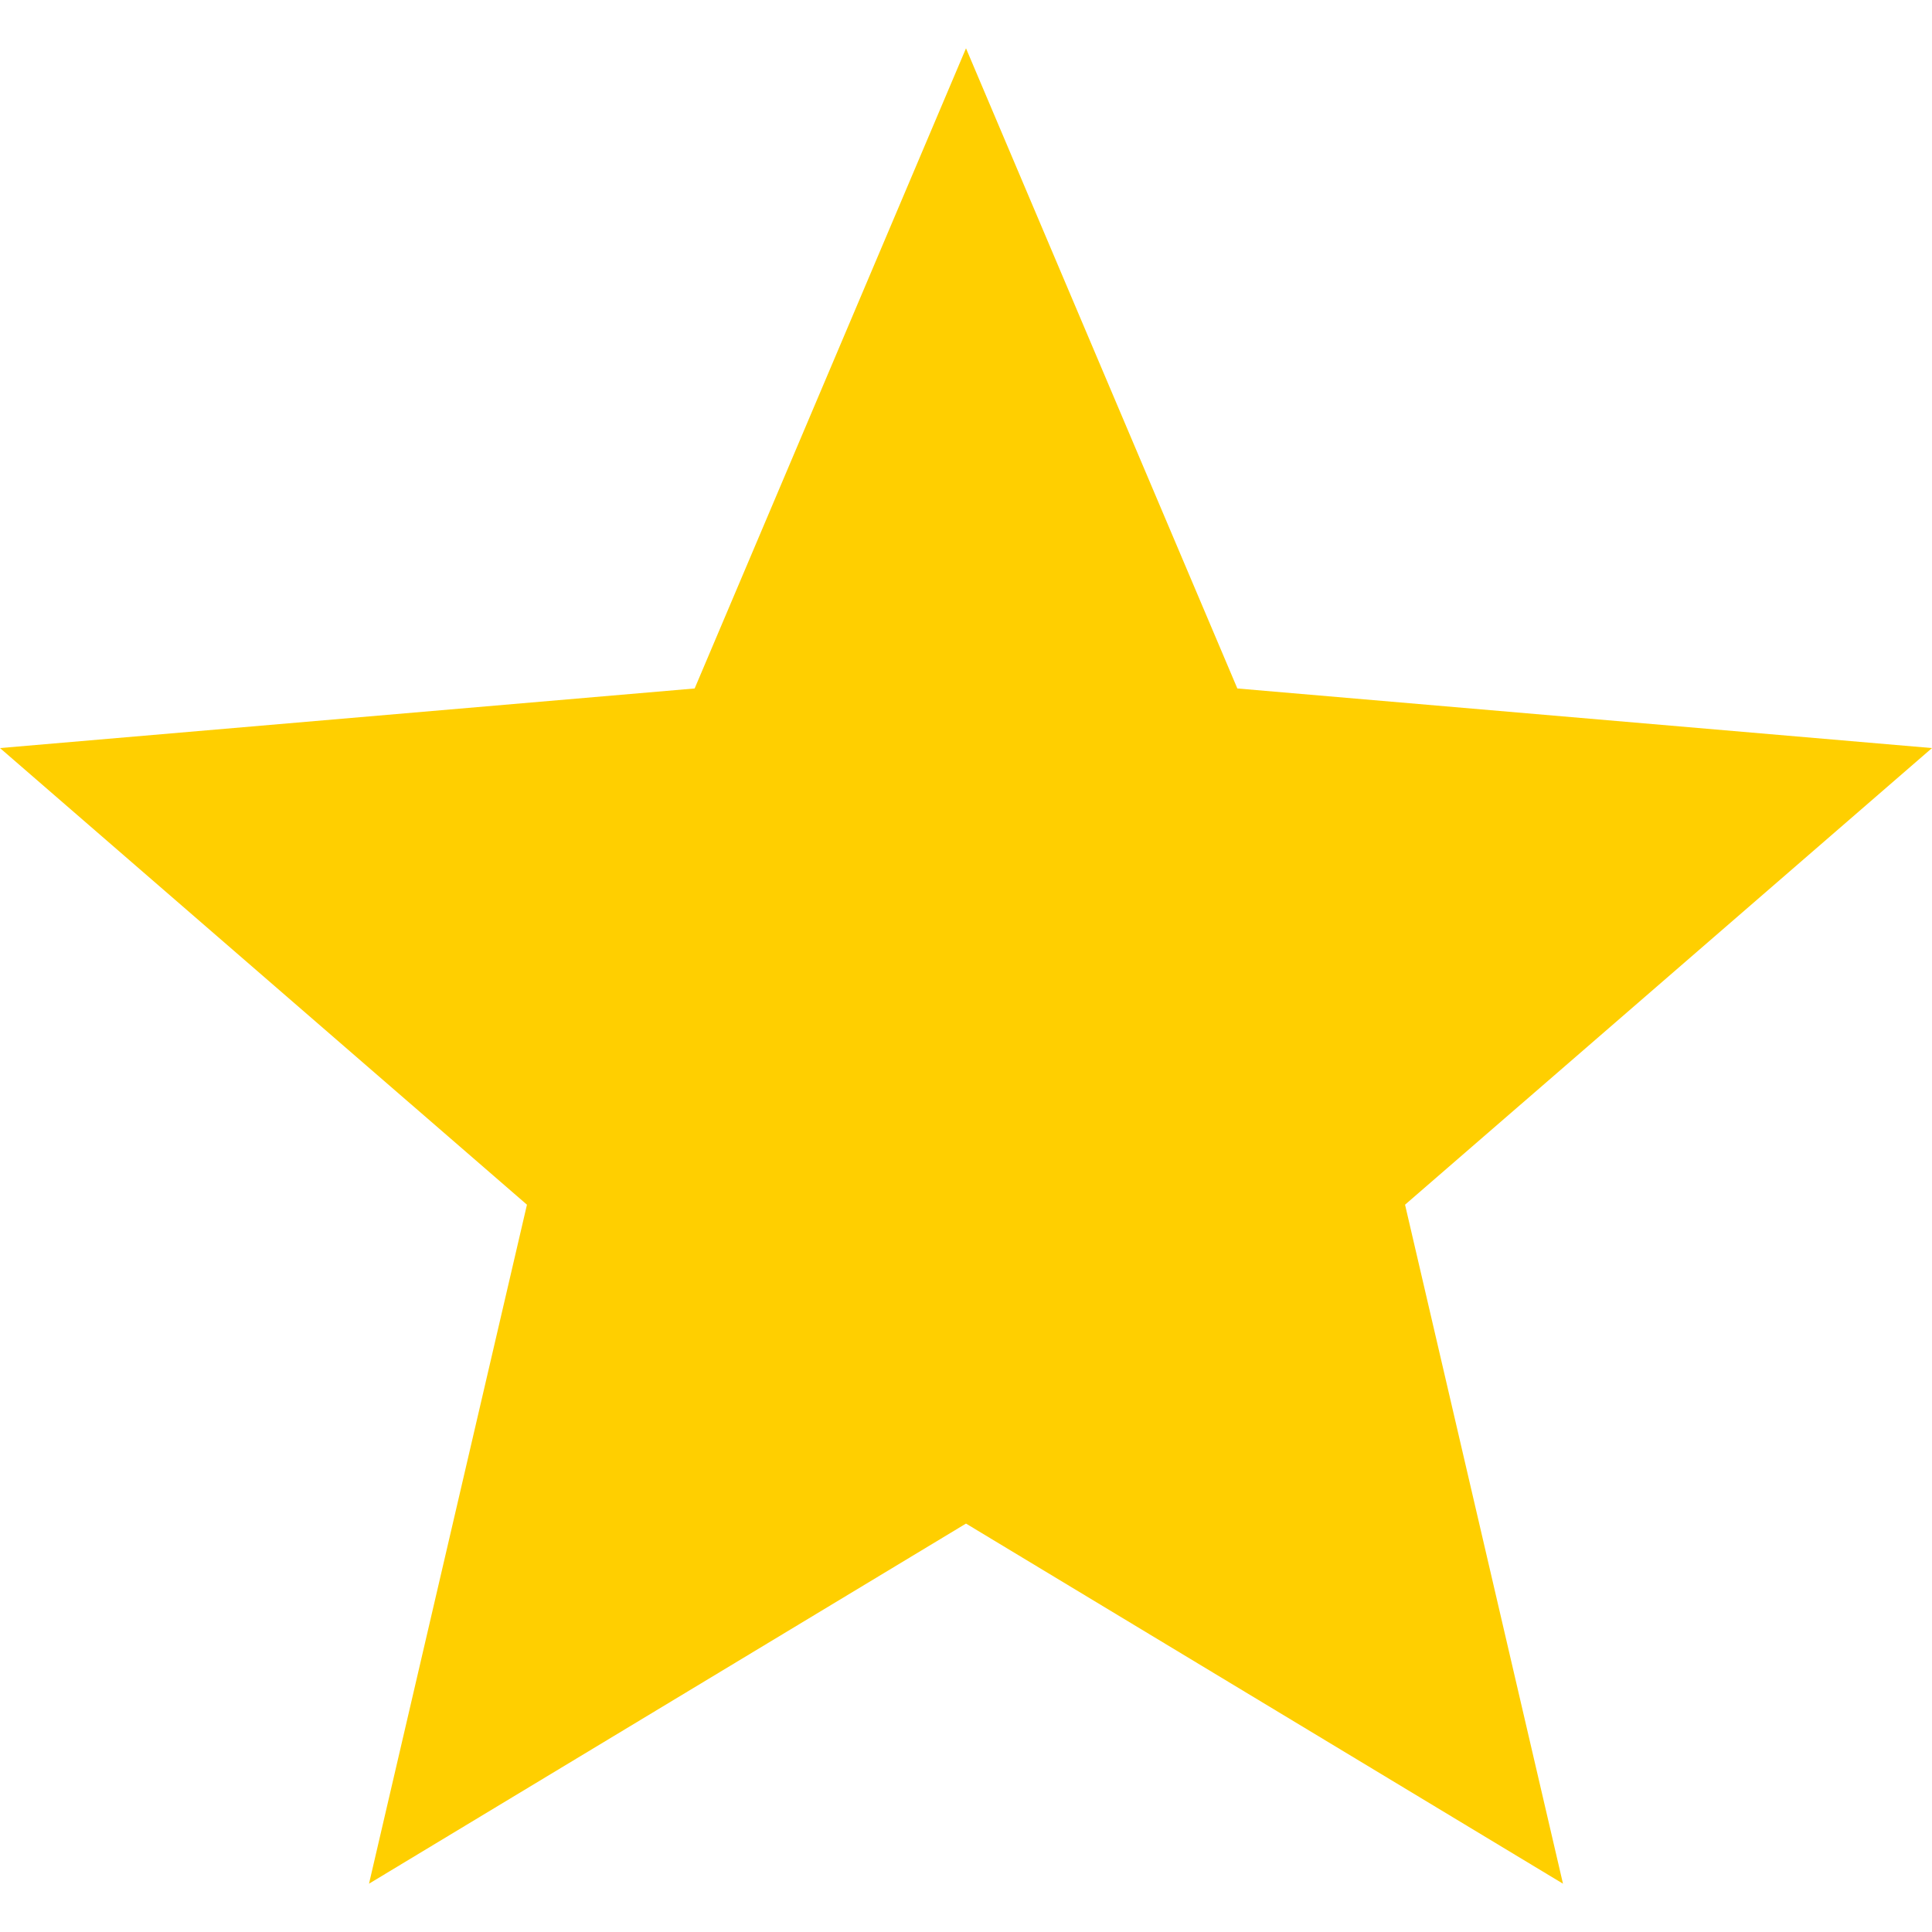 <?xml version="1.0" encoding="UTF-8"?>
<svg width="20px" height="20px" viewBox="0 0 20 20" version="1.1" xmlns="http://www.w3.org/2000/svg" xmlns:xlink="http://www.w3.org/1999/xlink">
    <!-- Generator: Sketch 43.1 (39012) - http://www.bohemiancoding.com/sketch -->
    <title>Shape</title>
    <desc>Created with Sketch.</desc>
    <defs></defs>
    <g id="Page-1" stroke="none" stroke-width="1" fill="none" fill-rule="evenodd">
        <g id="star-active" fill-rule="nonzero" fill="#FFCF00">
            <polygon id="Shape" points="20 7.744 12.809 7.127 10 0.5 7.191 7.127 0 7.744 5.455 12.471 3.82 19.5 10 15.772 16.18 19.5 14.545 12.471"></polygon>
        </g>
    </g>
</svg>